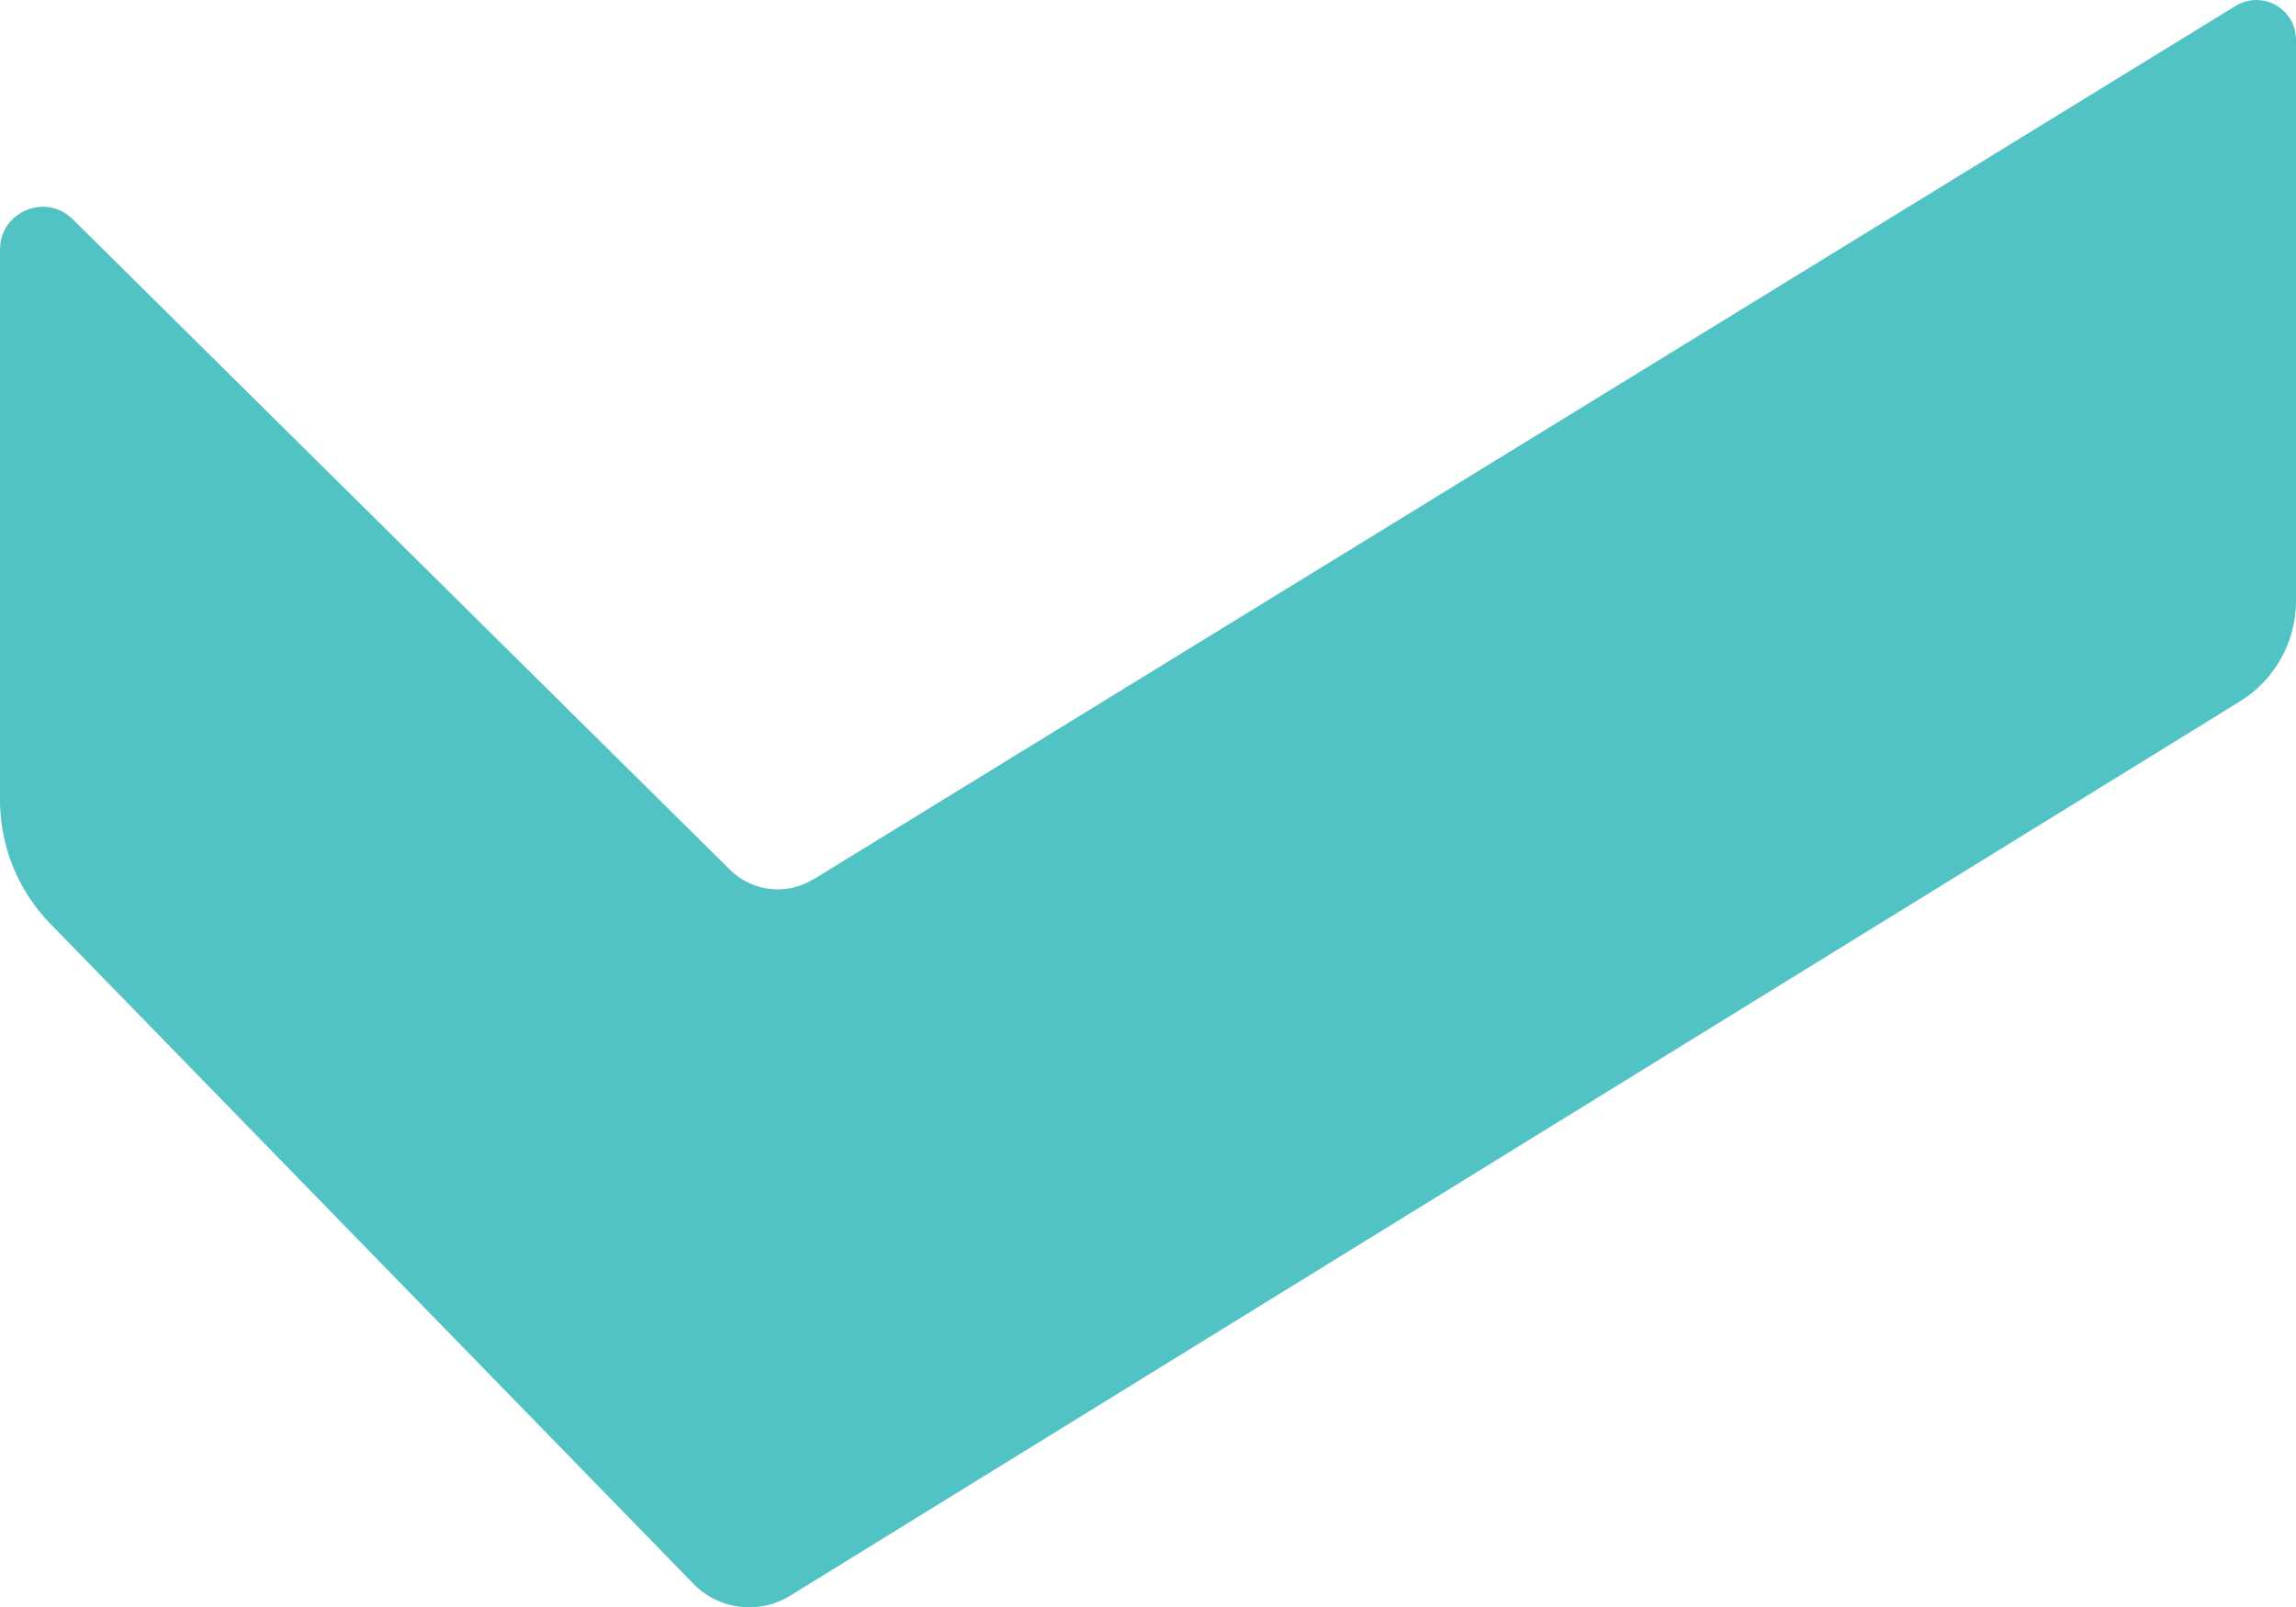 <?xml version="1.0" encoding="UTF-8"?>
<svg id="Layer_2" data-name="Layer 2" xmlns="http://www.w3.org/2000/svg" viewBox="0 0 201.36 140.98">
  <defs>
    <style>
      .cls-1 {
        fill: #52c3c5;
      }
    </style>
  </defs>
  <g id="Layer_1-2" data-name="Layer 1">
    <path class="cls-1" d="M71.34,77.13L196.06.52c2.32-1.42,5.3.24,5.3,2.96v49.24c0,3.58-1.86,6.91-4.9,8.79l-127.16,78.45c-2.73,1.68-6.26,1.25-8.49-1.05L4.41,81.02c-2.83-2.9-4.41-6.79-4.41-10.85V21.89c0-3.33,4.02-5.01,6.38-2.66l57.63,57.05c1.96,1.94,4.98,2.28,7.32.84Z"/>
  </g>
</svg>